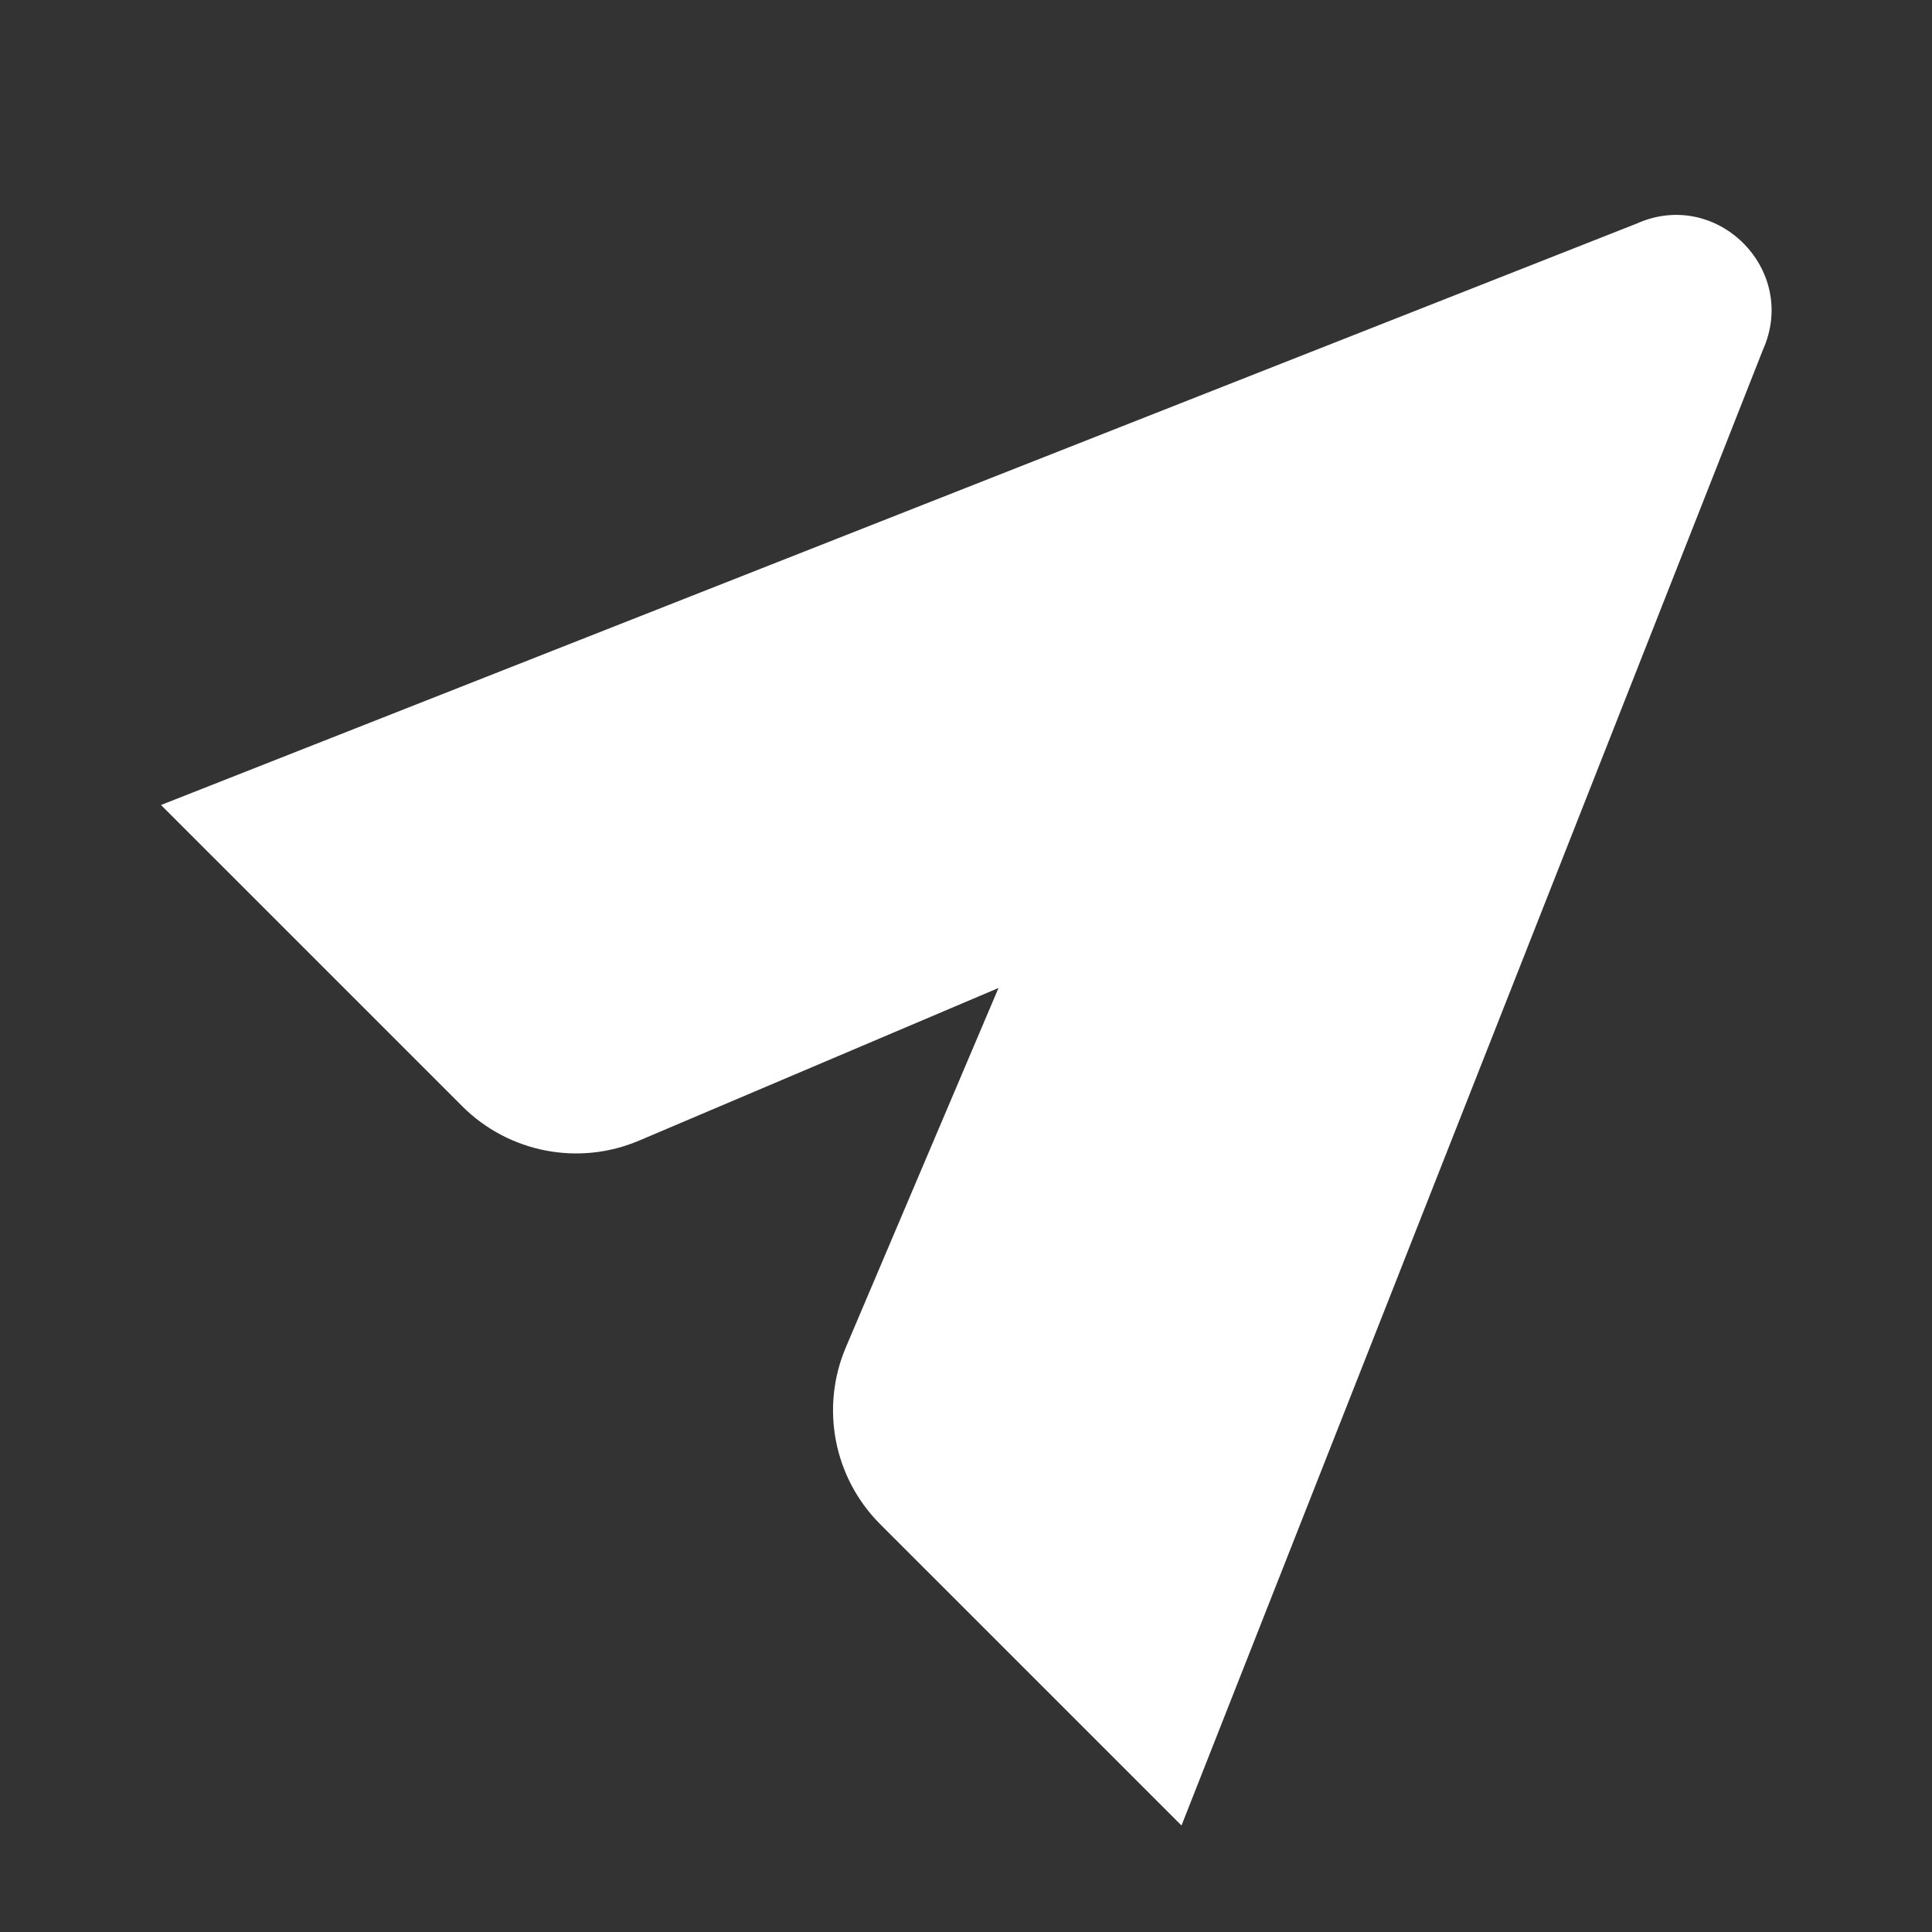 <svg width="24" height="24" viewBox="0 0 24 24" fill="none" xmlns="http://www.w3.org/2000/svg">
<rect x="0" y="0" width="24" height="24" fill="#333333" stroke="none"/>
<g clip-path="url(#clip0_291_3817)">
<path fill-rule="evenodd" clip-rule="evenodd" d="M21.899 4.347C22.347 3.351 21.326 2.33 20.33 2.778L2 10L5.743 13.743C6.32 14.319 7.189 14.488 7.939 14.169L12.404 12.273L10.507 16.738C10.189 17.488 10.357 18.357 10.934 18.934L14.677 22.677L21.899 4.347Z" fill="white"/>
</g>
<defs>
<clipPath id="clip0_291_3817">
<rect width="24" height="24" fill="white"/>
</clipPath>
</defs>
</svg>
